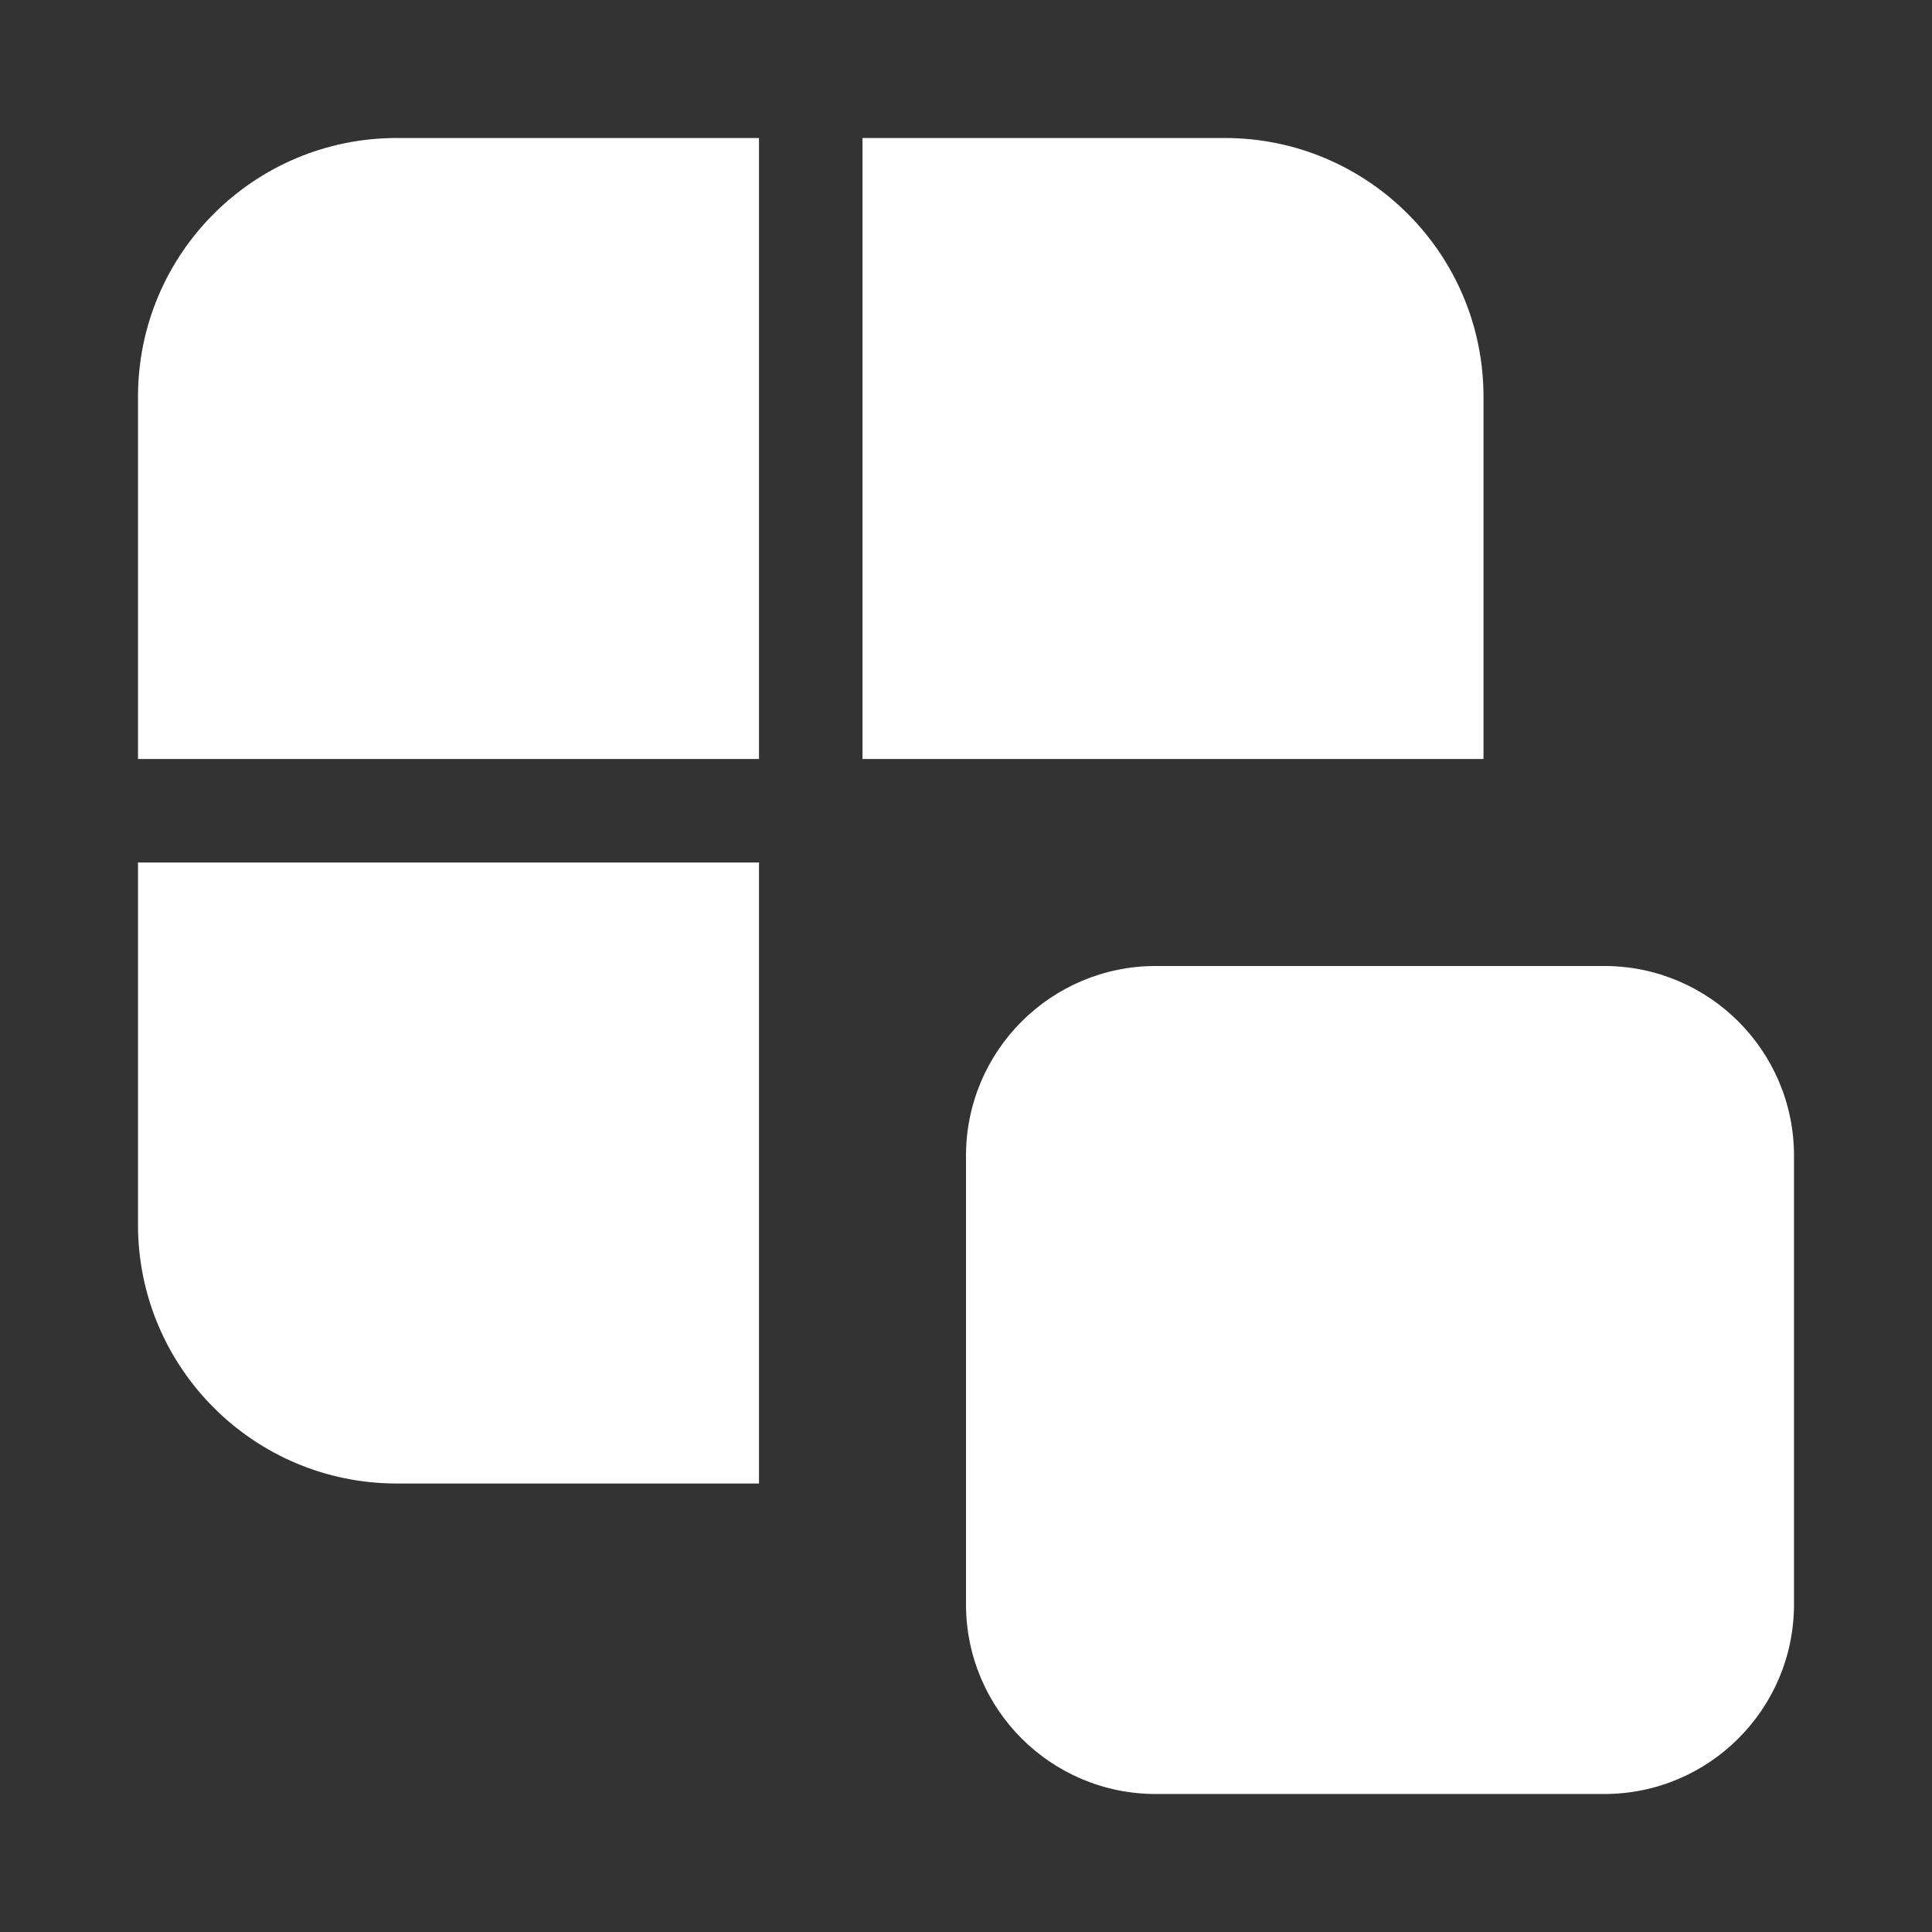 <svg width="28" height="28" viewBox="0 0 28 28" fill="none" xmlns="http://www.w3.org/2000/svg">
<rect x="0" y="0" width="28" height="28" fill="#333333" stroke="none"/>
<path d="M5.75 2H11V11H2V5.75C2 3.679 3.679 2 5.75 2ZM2 12.5V17.75C2 19.821 3.679 21.5 5.75 21.5H11V12.5H2ZM21.5 11V5.75C21.5 3.679 19.821 2 17.75 2H12.5V11H21.5ZM14 16.75C14 15.231 15.231 14 16.75 14H23.25C24.769 14 26 15.231 26 16.75V23.25C26 24.769 24.769 26 23.25 26H16.75C15.231 26 14 24.769 14 23.25V16.75Z" fill="#ffffff"/>
</svg>
